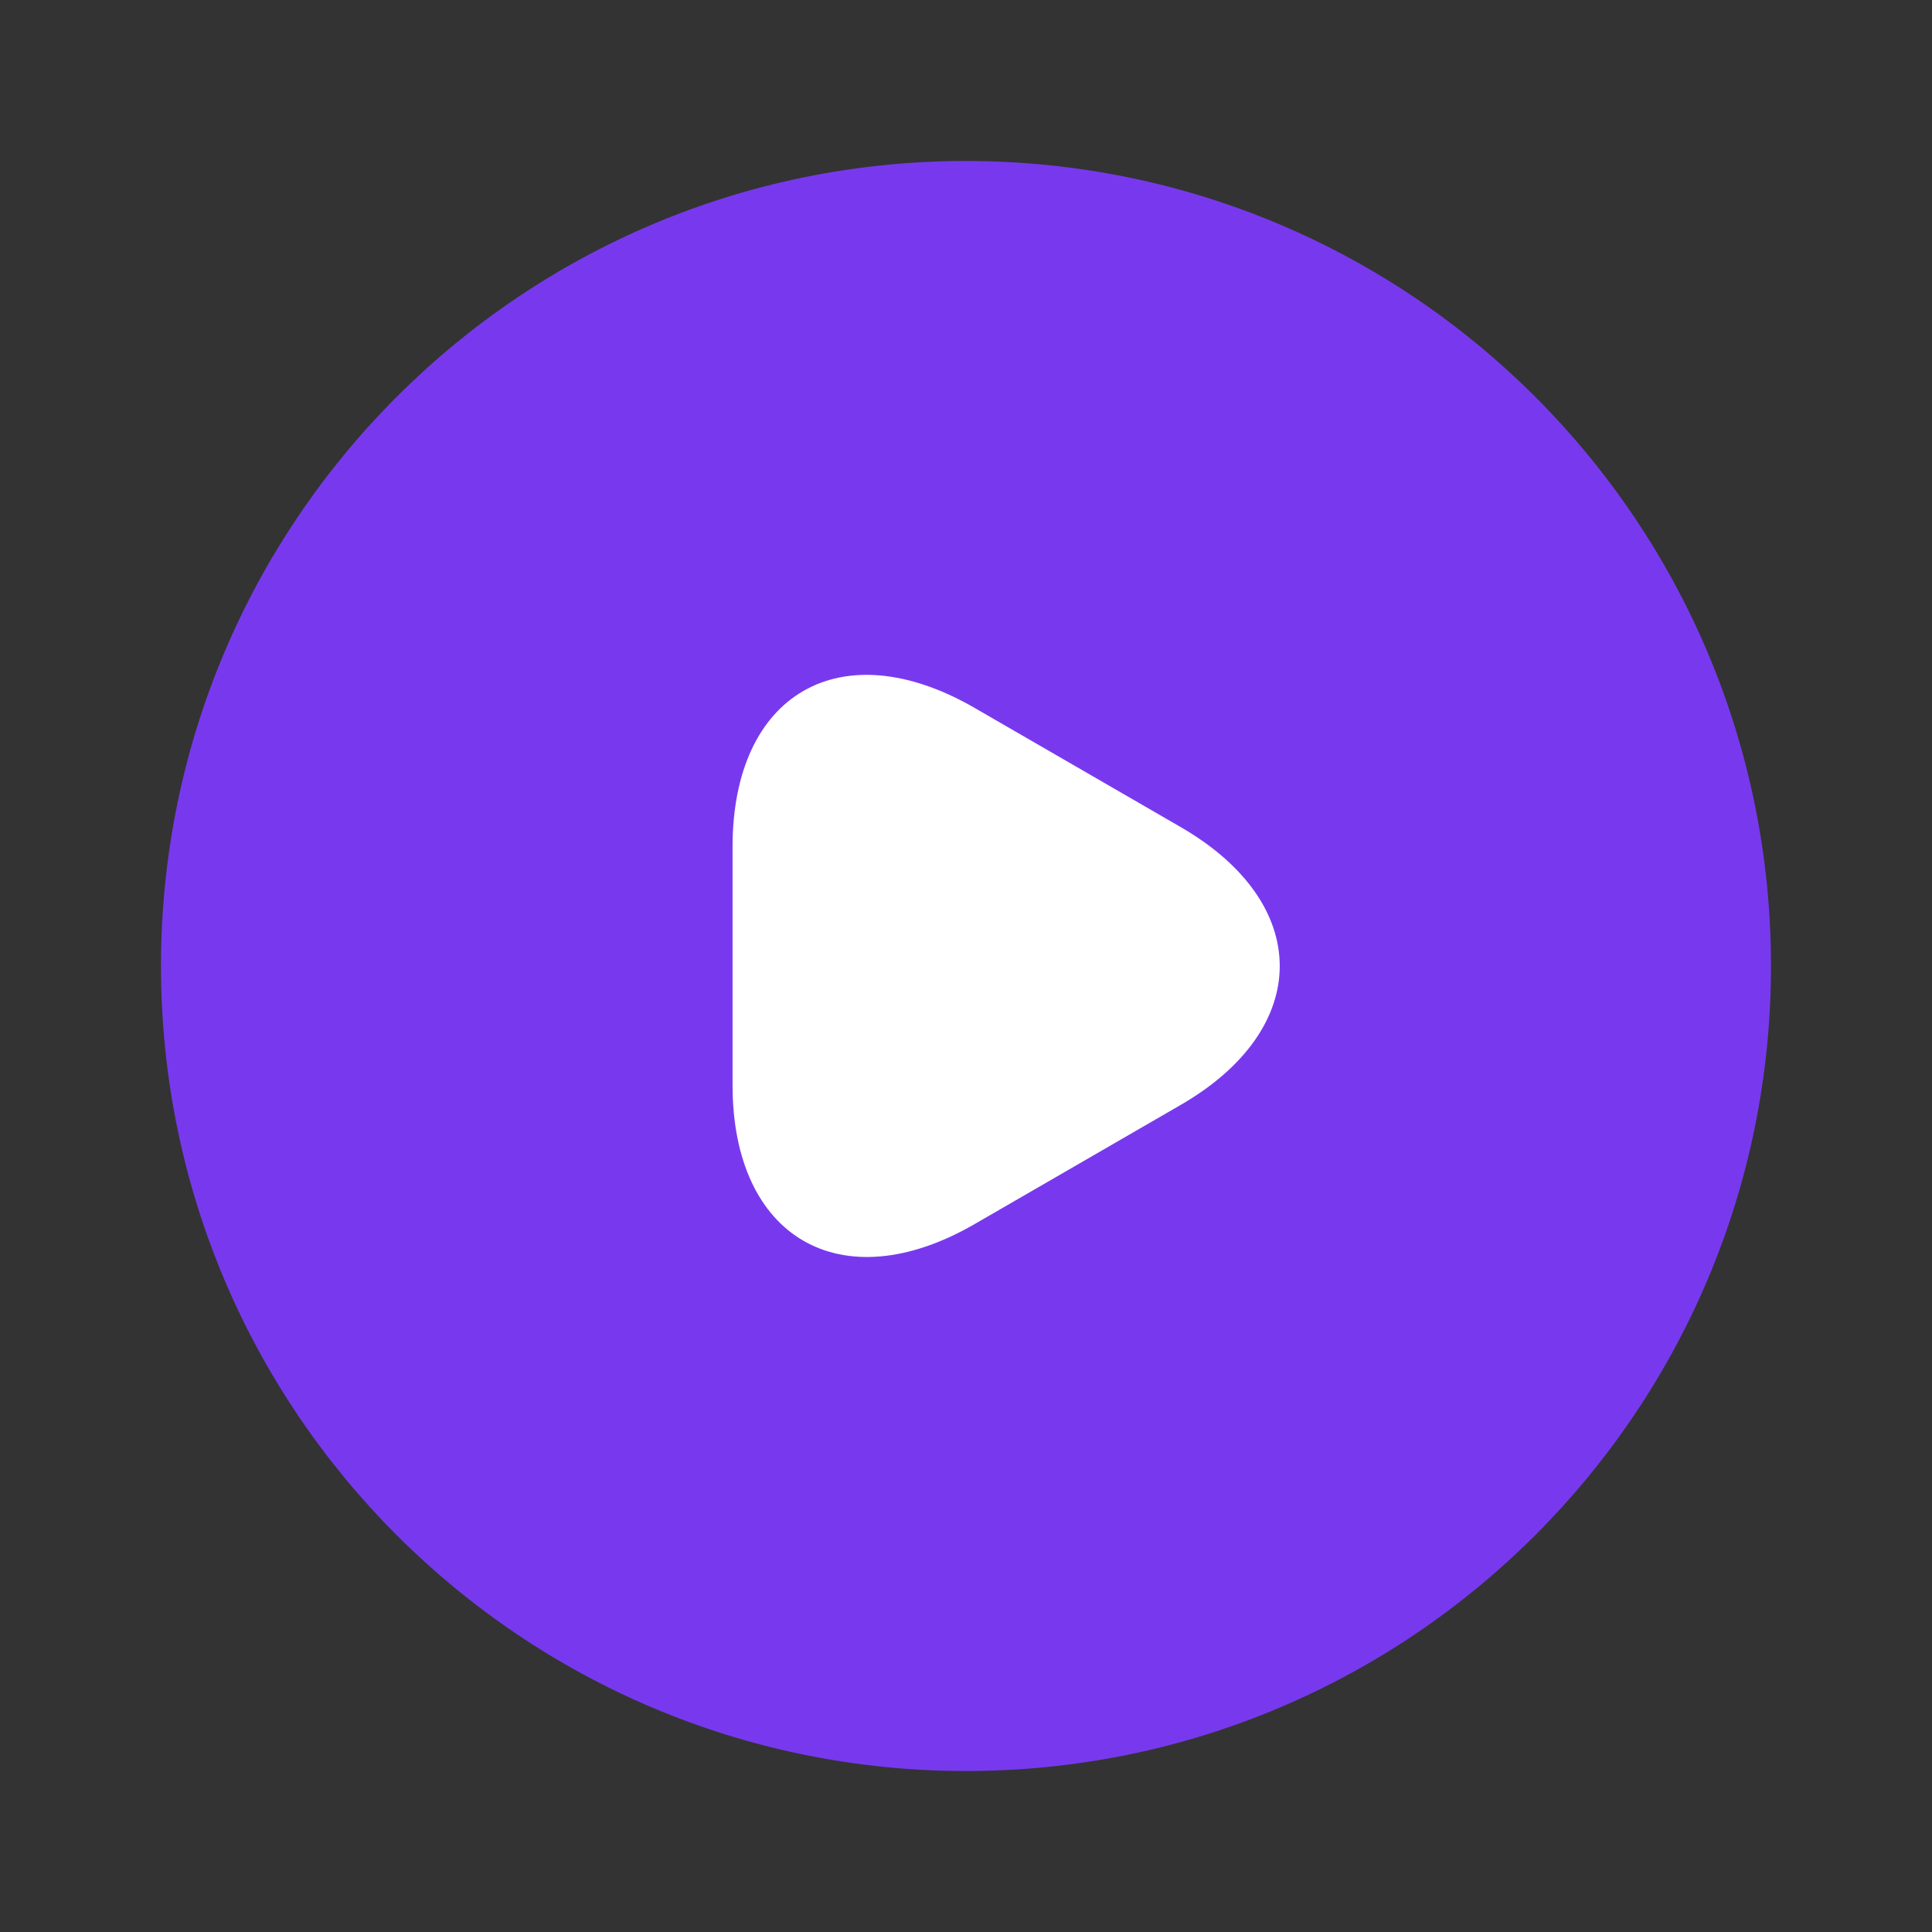 <svg width="64" height="64" viewBox="0 0 64 64" fill="none" xmlns="http://www.w3.org/2000/svg">
<rect x="0" y="0" width="64" height="64" fill="#333333" stroke="none"/>
<g id="video-circle">
<g id="vuesax/linear/video-circle">
<g id="video-circle_2">
<path id="Vector" d="M32 58.667C46.727 58.667 58.666 46.728 58.666 32C58.666 17.272 46.727 5.333 32 5.333C17.272 5.333 5.333 17.272 5.333 32C5.333 46.728 17.272 58.667 32 58.667Z" fill="#7839EE"/>
<path id="Vector_2" d="M24.267 32V28.053C24.267 22.96 27.867 20.907 32.267 23.44L35.68 25.413L39.093 27.387C43.493 29.92 43.493 34.08 39.093 36.613L35.68 38.587L32.267 40.56C27.867 43.093 24.267 41.013 24.267 35.947V32Z" fill="white"/>
</g>
</g>
</g>
</svg>
